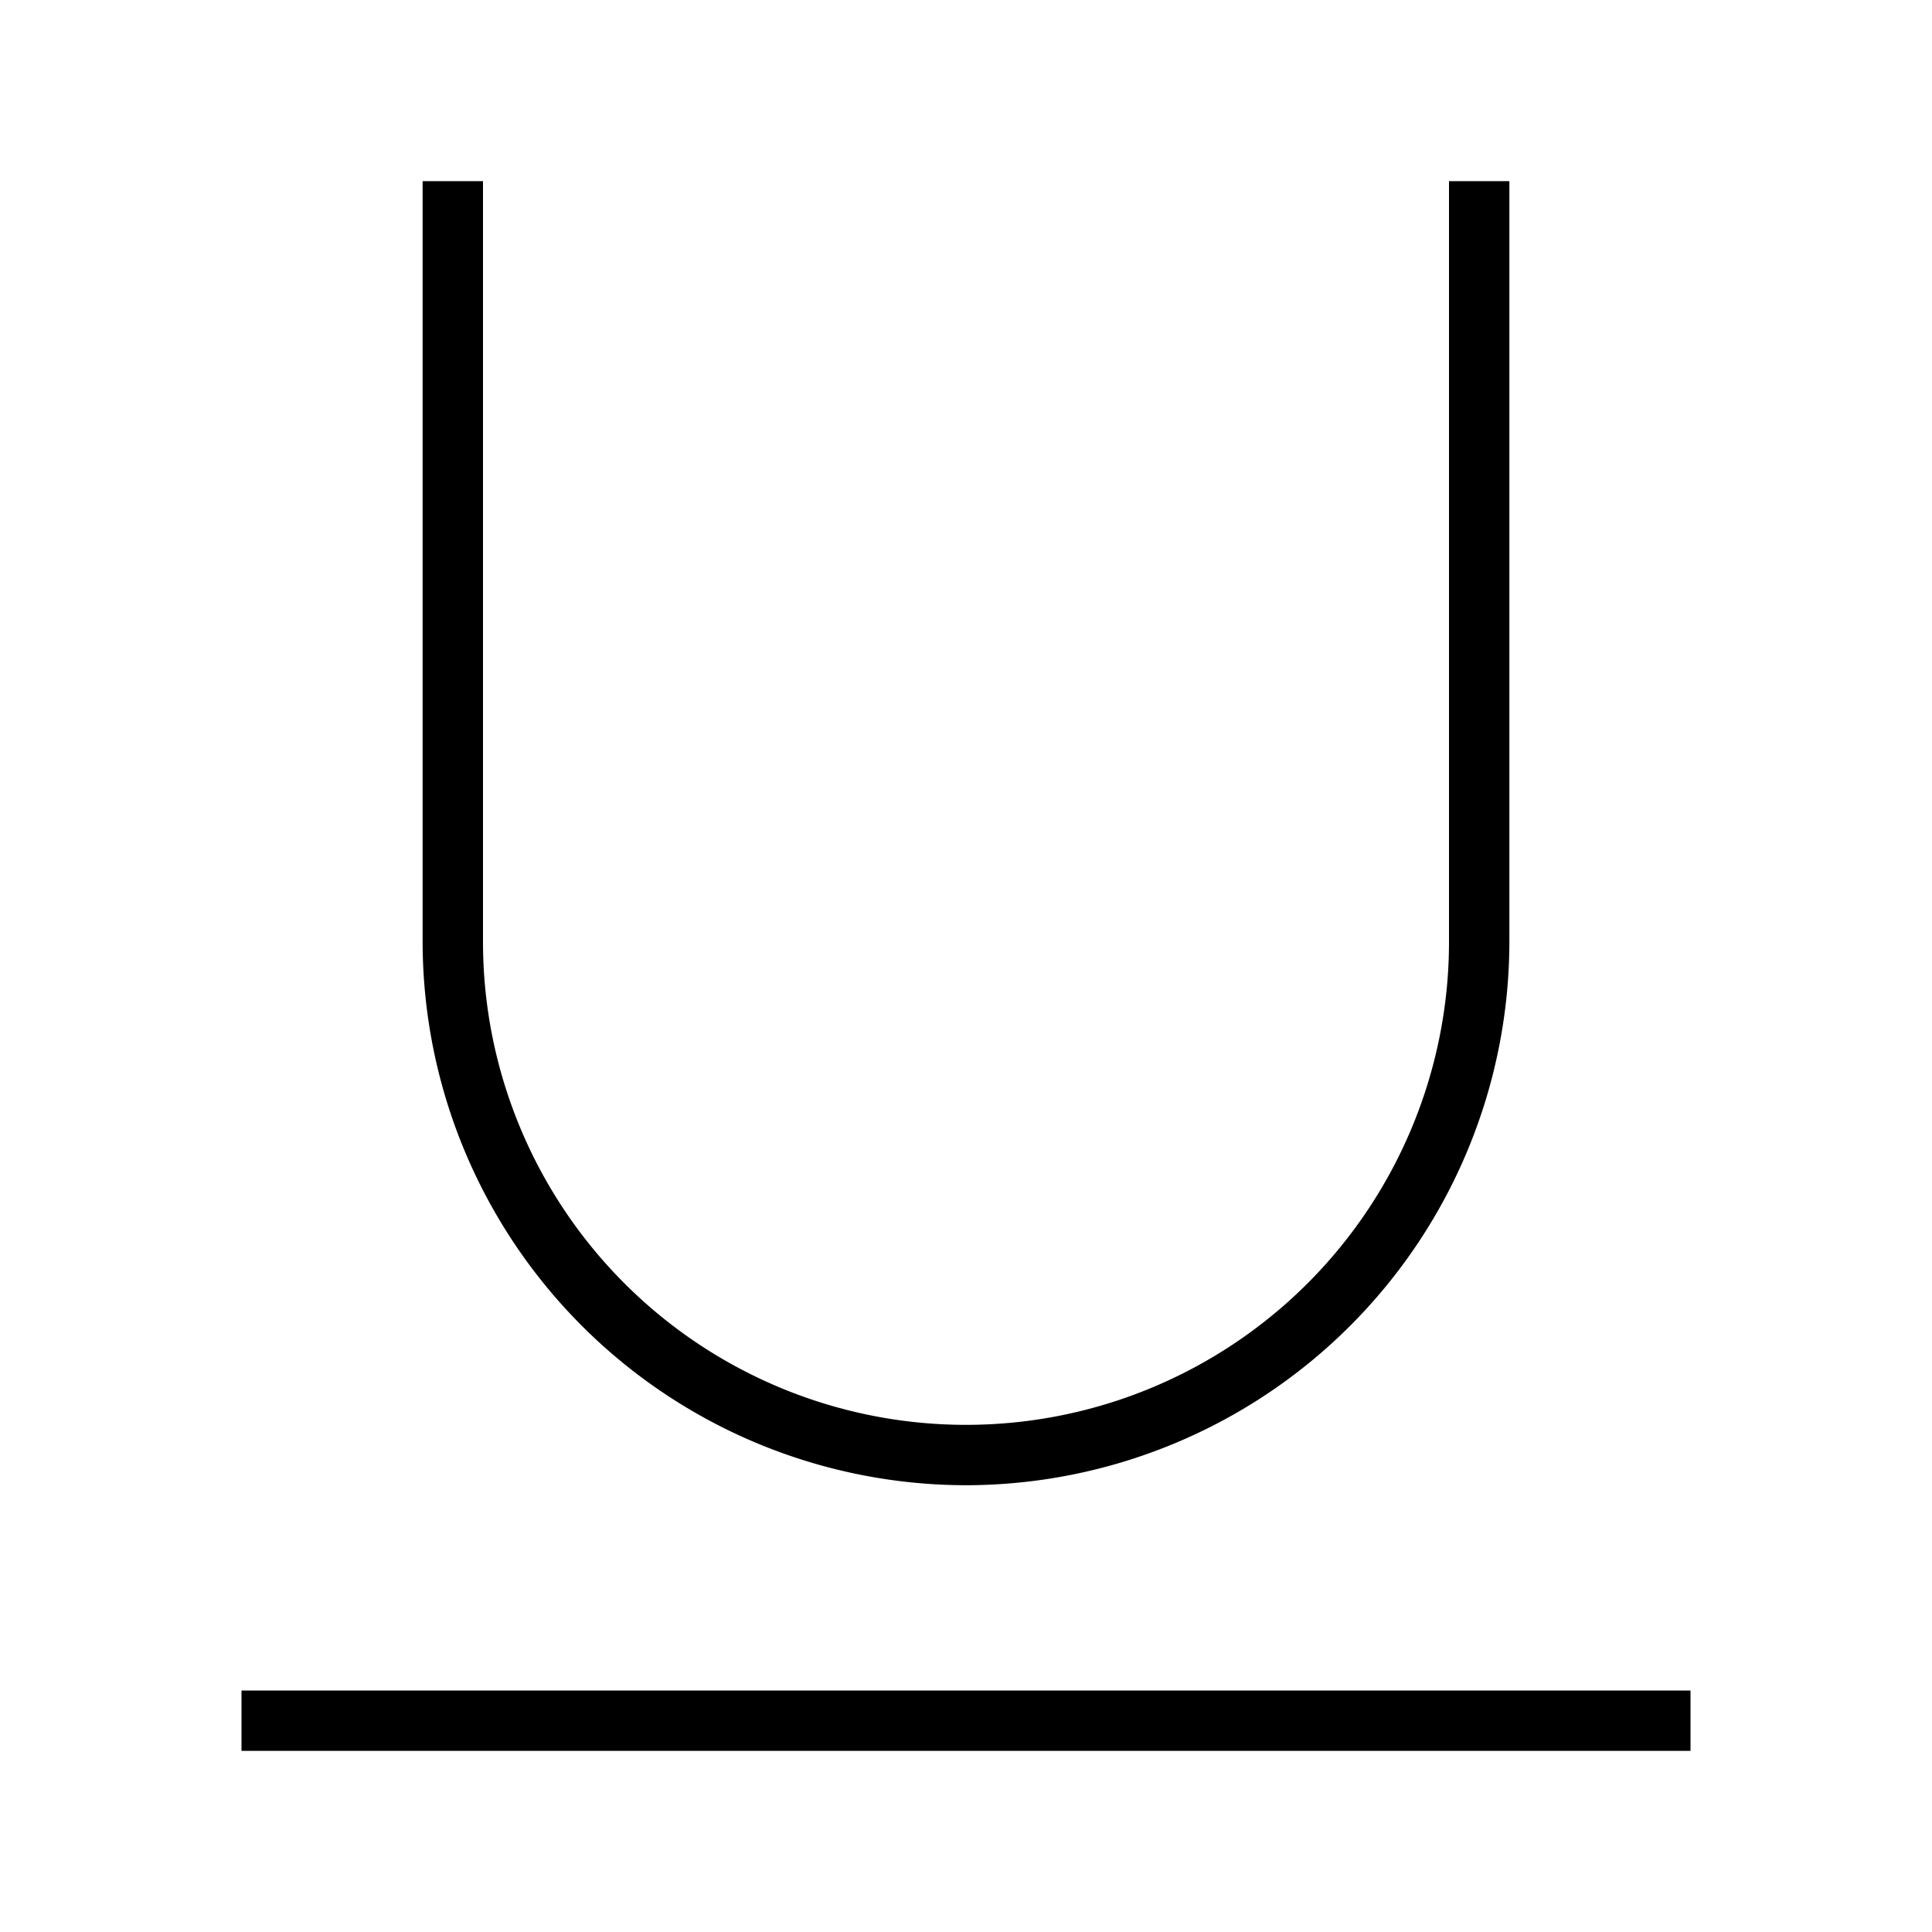 <svg xmlns="http://www.w3.org/2000/svg" viewBox="0 0 32 32"><path d="M28 29H4v-1h24zm-12-4.4a9.01 9.01 0 0 0 9-9V3h-1v12.6a8 8 0 0 1-16 0V3H7v12.6a9.01 9.01 0 0 0 9 9"/><path fill="none" d="M0 0h32v32H0z"/></svg>